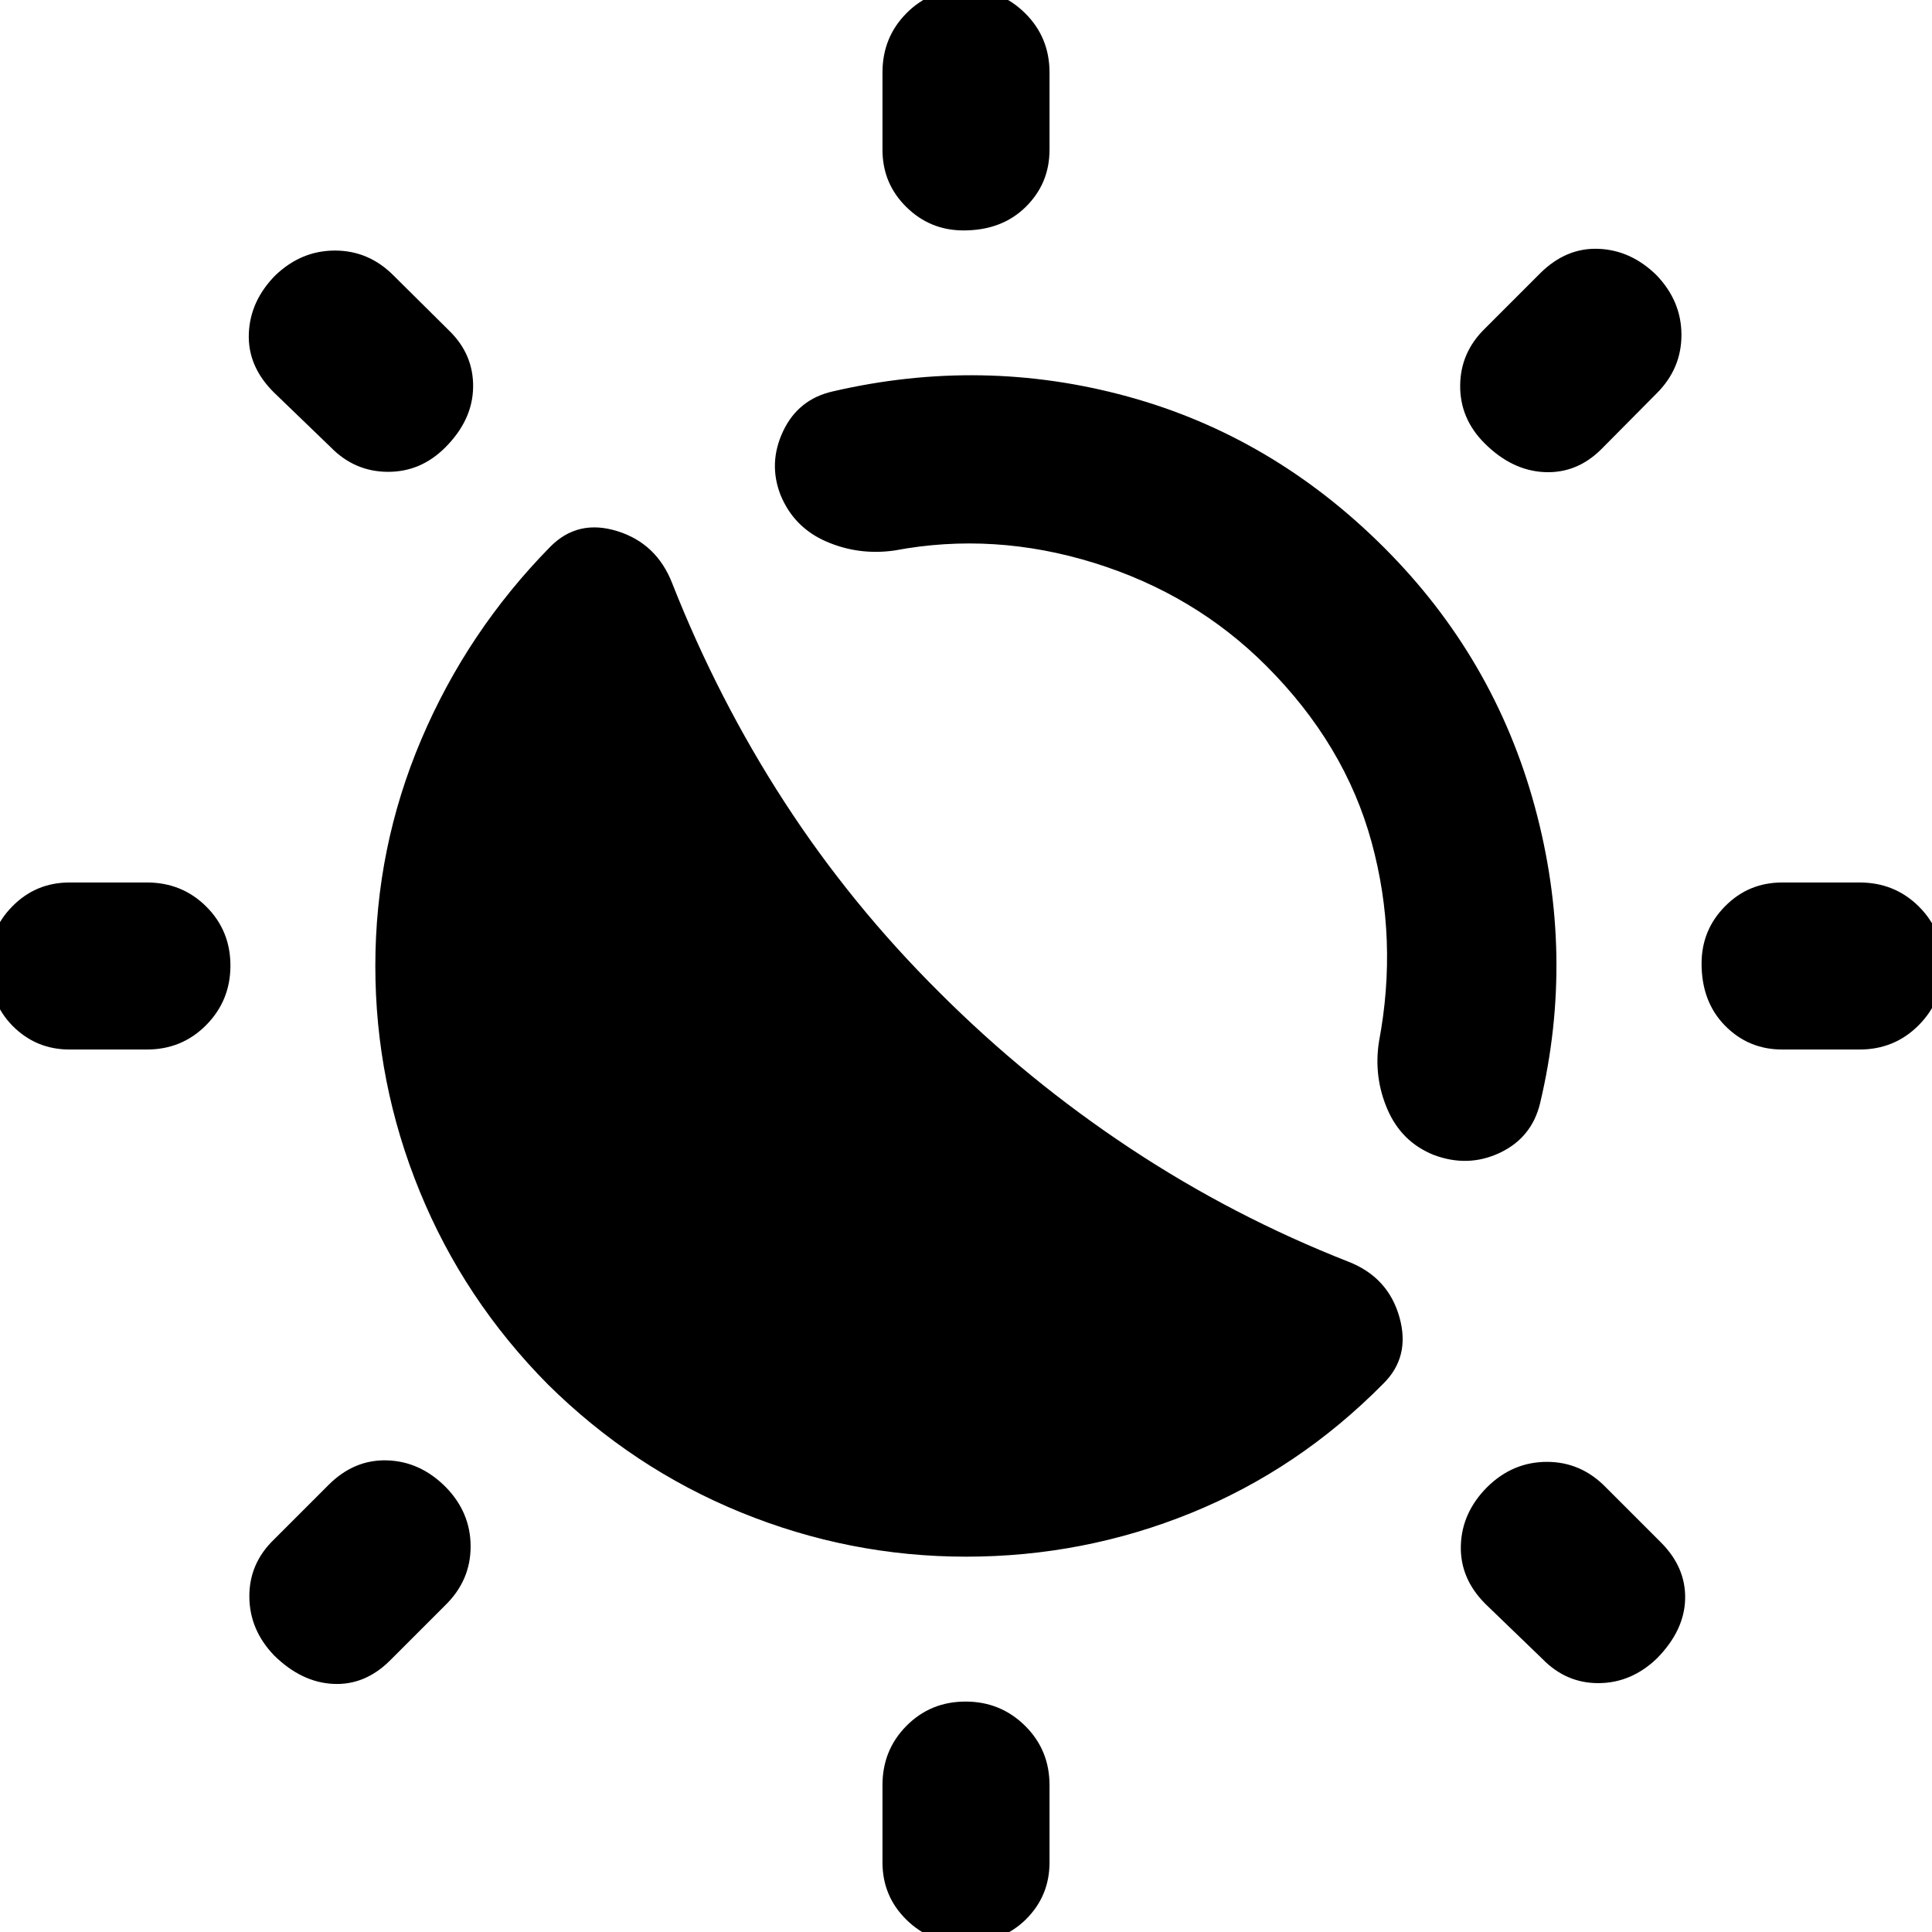<svg xmlns="http://www.w3.org/2000/svg" height="20" viewBox="0 -960 960 960" width="20"><path d="M480-186.5q-57.96 0-111.83-21.99t-96-63.68q-41.69-42.13-63.68-96Q186.5-422.04 186.5-480q0-58.81 22.84-112.56 22.83-53.74 64.03-95.7 13.67-13.91 33.3-7.84 19.63 6.08 27.35 25.95 22.76 57.76 55.82 108.73 33.06 50.97 76.99 94.59 43.52 43.53 94.72 77.41 51.2 33.89 108.6 56.4 19.63 7.72 25.21 27.48 5.57 19.77-8.1 33.17-41.96 42.44-95.38 64.15Q538.46-186.5 480-186.5Zm232.39-199.63q-15.98-6.44-22.96-22.59-6.97-16.16-4.21-33.78 9.56-50.61-3.7-99.1-13.26-48.49-52.35-87.57-35.6-35.61-85.47-51.11t-99.24-6.18q-17.79 2.53-33.89-4.46-16.09-6.99-22.72-23.12-6.2-15.92 1.3-31.75 7.49-15.82 24.61-19.71 74.2-17.24 146.39 2.48 72.2 19.72 127.71 75.22 54.68 54.69 74.78 128.63 20.1 73.93 2.62 147.37-4.12 17.09-19.95 24.6-15.83 7.5-32.92 1.07ZM478.78-845.5q-16.65 0-28.46-11.67-11.82-11.66-11.82-28.4V-924q0-17.45 11.96-29.48 11.97-12.02 29.33-12.02t29.54 12.02Q521.5-941.45 521.5-924v38.43q0 16.74-11.84 28.4-11.85 11.67-30.88 11.67Zm0 851q-16.65 0-28.46-11.67-11.82-11.66-11.82-28.4V-73q0-17.45 11.96-29.48 11.97-12.02 29.33-12.02t29.54 12.02Q521.5-90.45 521.5-73v38.43q0 16.74-11.84 28.4Q497.81 5.5 478.78 5.5Zm258.85-745.28q-12.2-12.2-12.08-28.66.12-16.46 12.32-28.32l27.3-27.31q12.92-12.91 29.07-12.29 16.15.62 28.83 13.06 12.43 12.91 12.43 29.73t-12.43 29.16l-27.31 27.54q-12.19 12.2-28.35 11.46-16.15-.74-29.78-14.37ZM136.22-137.41q-12.2-12.68-12.32-29.14-.12-16.46 12.08-28.32l27.3-27.3q12.68-12.68 29.07-12.18t29.06 13.18q12.44 12.67 12.44 29.61 0 16.94-12.68 29.28l-27.3 27.3q-12.44 12.44-28.23 11.7-15.79-.74-29.42-14.13ZM885.57-438.5q-16.74 0-28.4-11.84-11.67-11.85-11.67-30.88 0-16.65 11.67-28.46 11.66-11.82 28.4-11.82H924q17.45 0 29.48 11.96 12.02 11.97 12.02 29.33t-12.02 29.54Q941.45-438.5 924-438.5h-38.43Zm-851 0q-16.74 0-28.4-11.84Q-5.5-462.19-5.5-481.22q0-16.65 11.67-28.46 11.66-11.82 28.4-11.82H73q17.45 0 29.48 11.96 12.02 11.97 12.02 29.33t-12.02 29.54Q90.45-438.5 73-438.5H34.57Zm788.78 302.52q-12.68 12.2-28.9 12.32-16.22.12-28.08-12.08l-28.3-27.3q-12.68-12.68-12.18-29.07t13.18-29.06q12.67-12.44 29.61-12.44 16.94 0 29.28 12.68l27.3 27.3q12.44 12.43 12.08 28.11-.36 15.67-13.99 29.54ZM221.22-737.63q-12.2 12.2-28.66 12.08-16.46-.12-28.32-12.32l-28.31-27.3q-12.91-12.92-12.29-29.07.62-16.15 13.06-28.83 12.91-12.43 29.73-12.43t29.16 12.43l27.54 27.31q12.2 11.83 11.96 28.16-.24 16.34-13.87 29.97Z"/></svg>